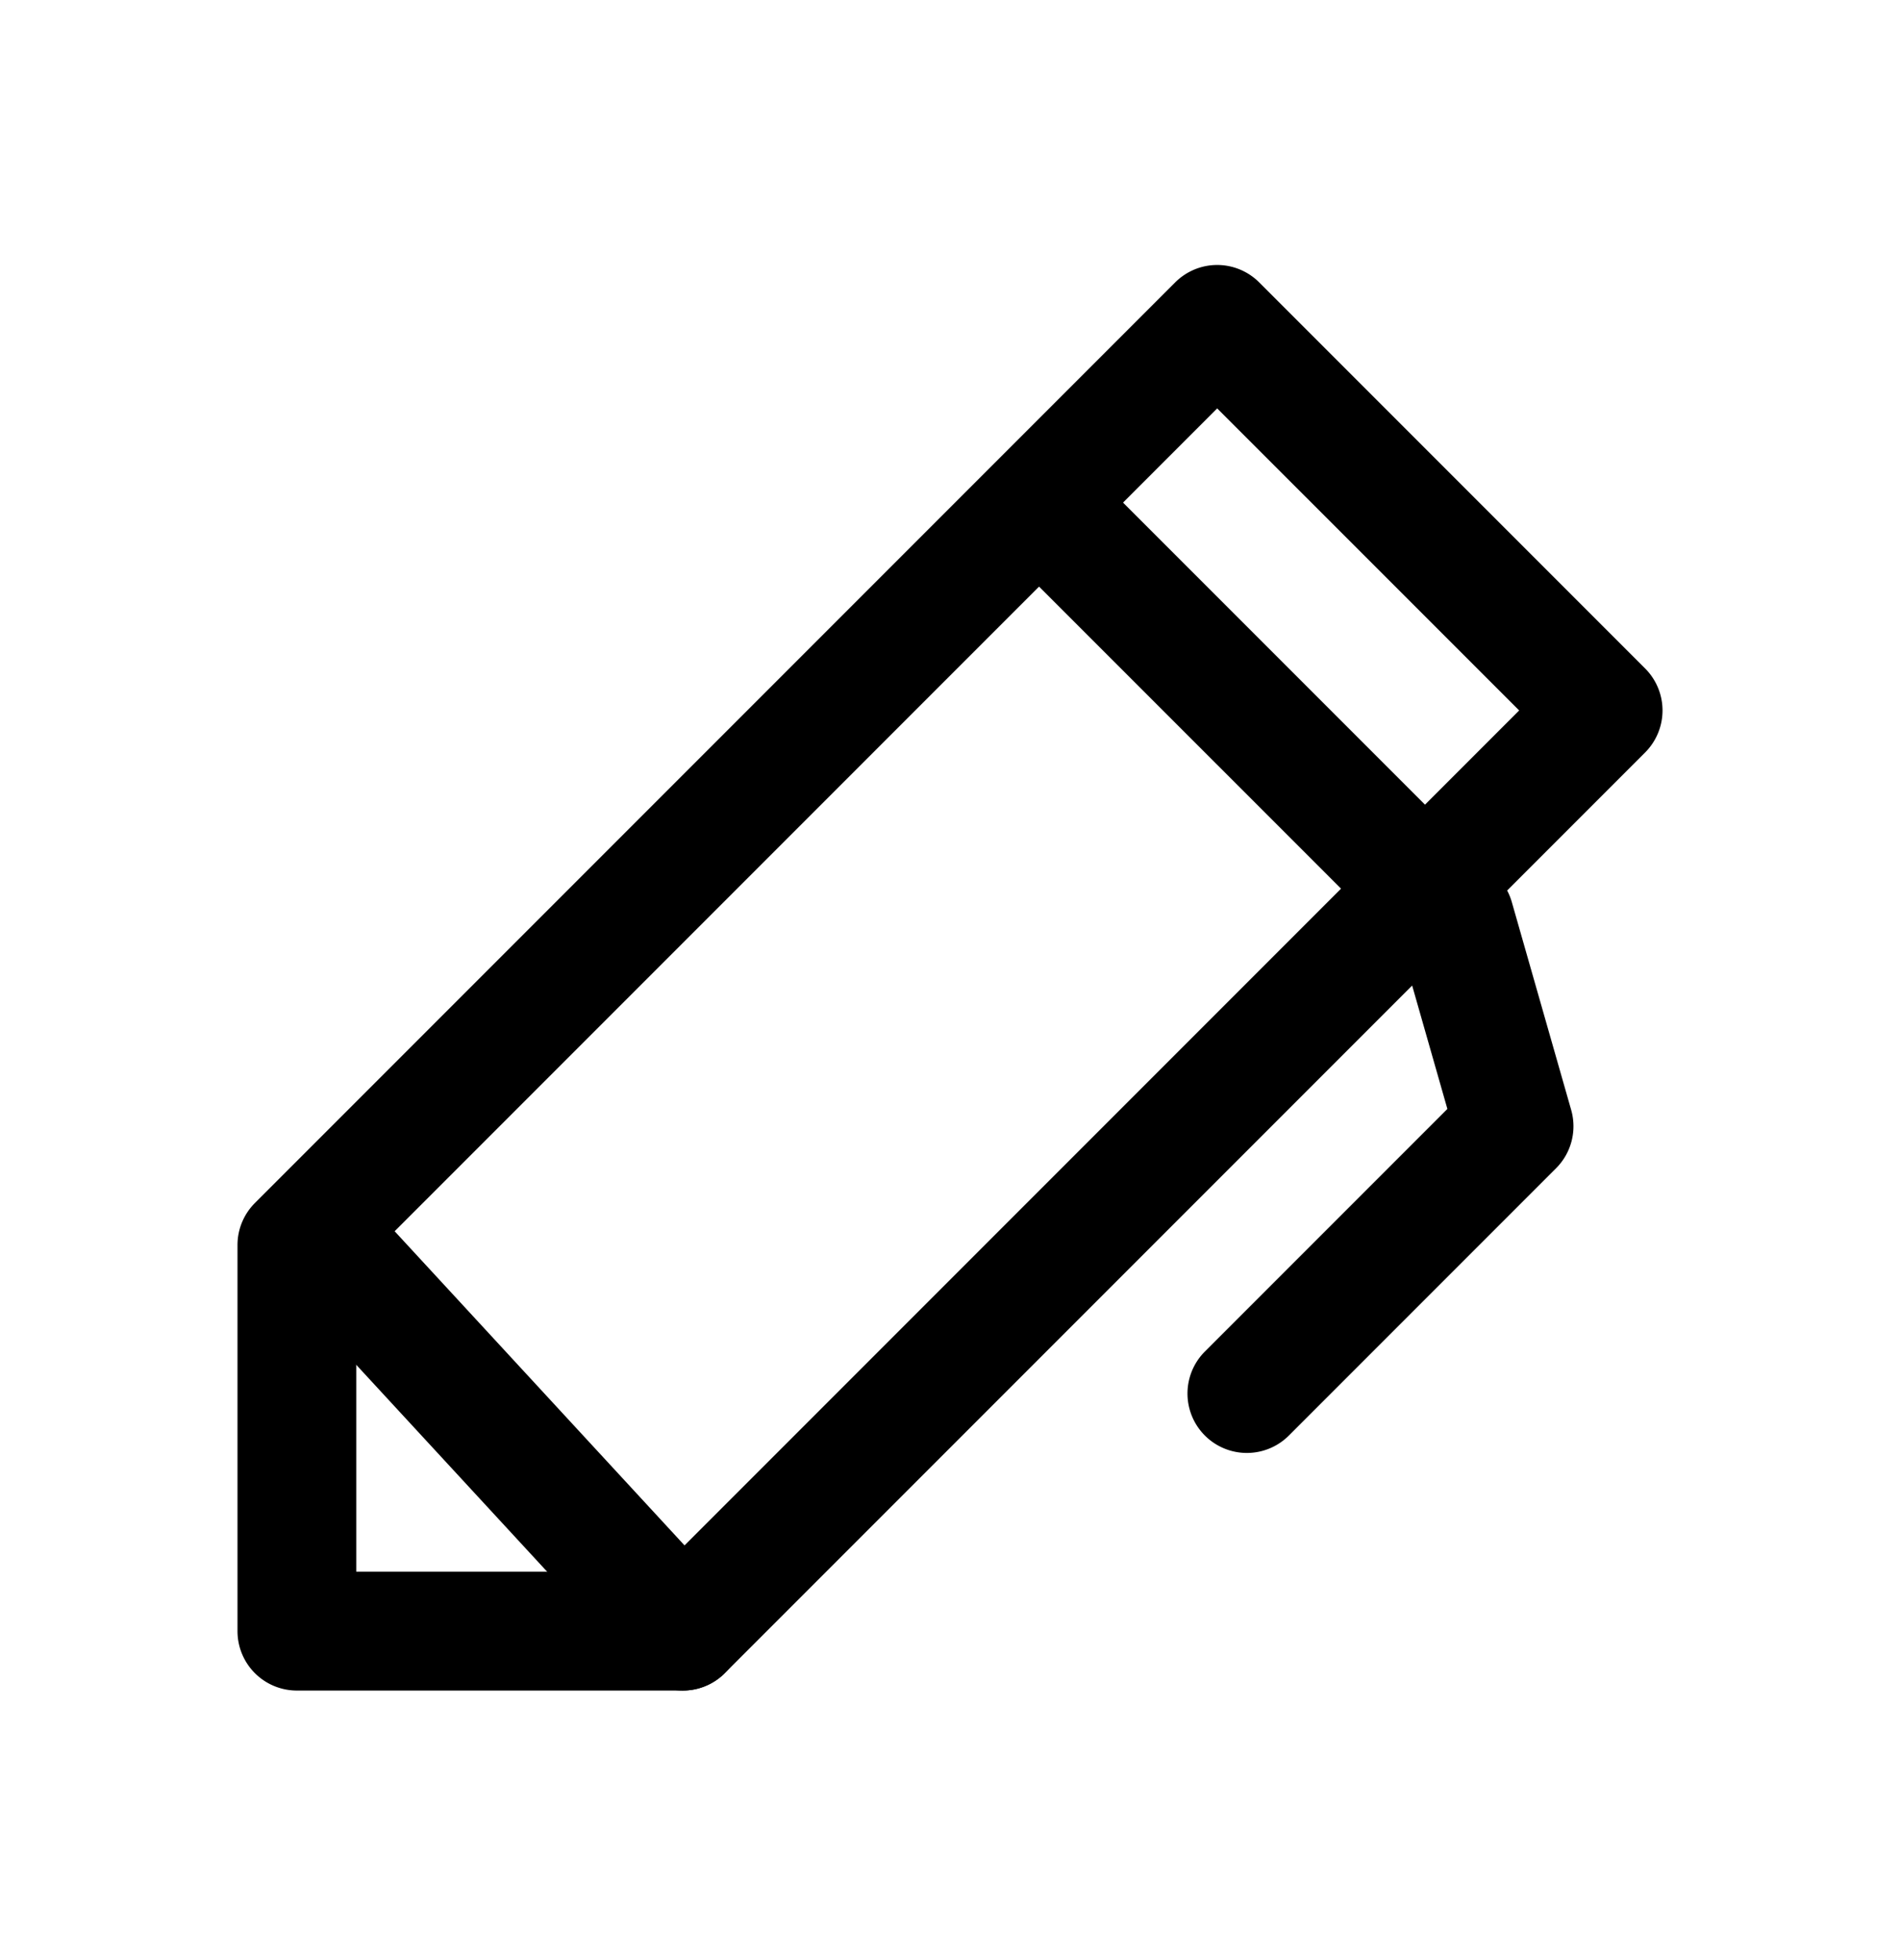 <svg xmlns="http://www.w3.org/2000/svg" width="32" height="33" viewBox="0 0 32 33">
  <path fill-rule="evenodd" d="M19.793 4.754a1 1 0 0 1 1.414 0l6.5 6.5a1 1 0 0 1 0 1.415l-15.5 15.5a1 1 0 0 1-.707.293H5a1 1 0 0 1-1-1v-6.5a1 1 0 0 1 .293-.708l15.5-15.5ZM6 21.376v5.085h5.086l14.5-14.5L20.5 6.876 6 21.376Z" clip-rule="evenodd"/>
  <path fill-rule="evenodd" d="M17.293 8.254a1 1 0 0 1 1.414 0l6.5 6.5a1 1 0 0 1 .255.433l1 3.5a1 1 0 0 1-.255.982l-4.5 4.5a1 1 0 0 1-1.414-1.415l4.084-4.084-.767-2.685-6.317-6.316a1 1 0 0 1 0-1.415ZM4.822 20.227a1 1 0 0 1 1.413.056l6 6.5a1 1 0 1 1-1.47 1.357l-6-6.5a1 1 0 0 1 .057-1.413Z" clip-rule="evenodd"/>
</svg>
